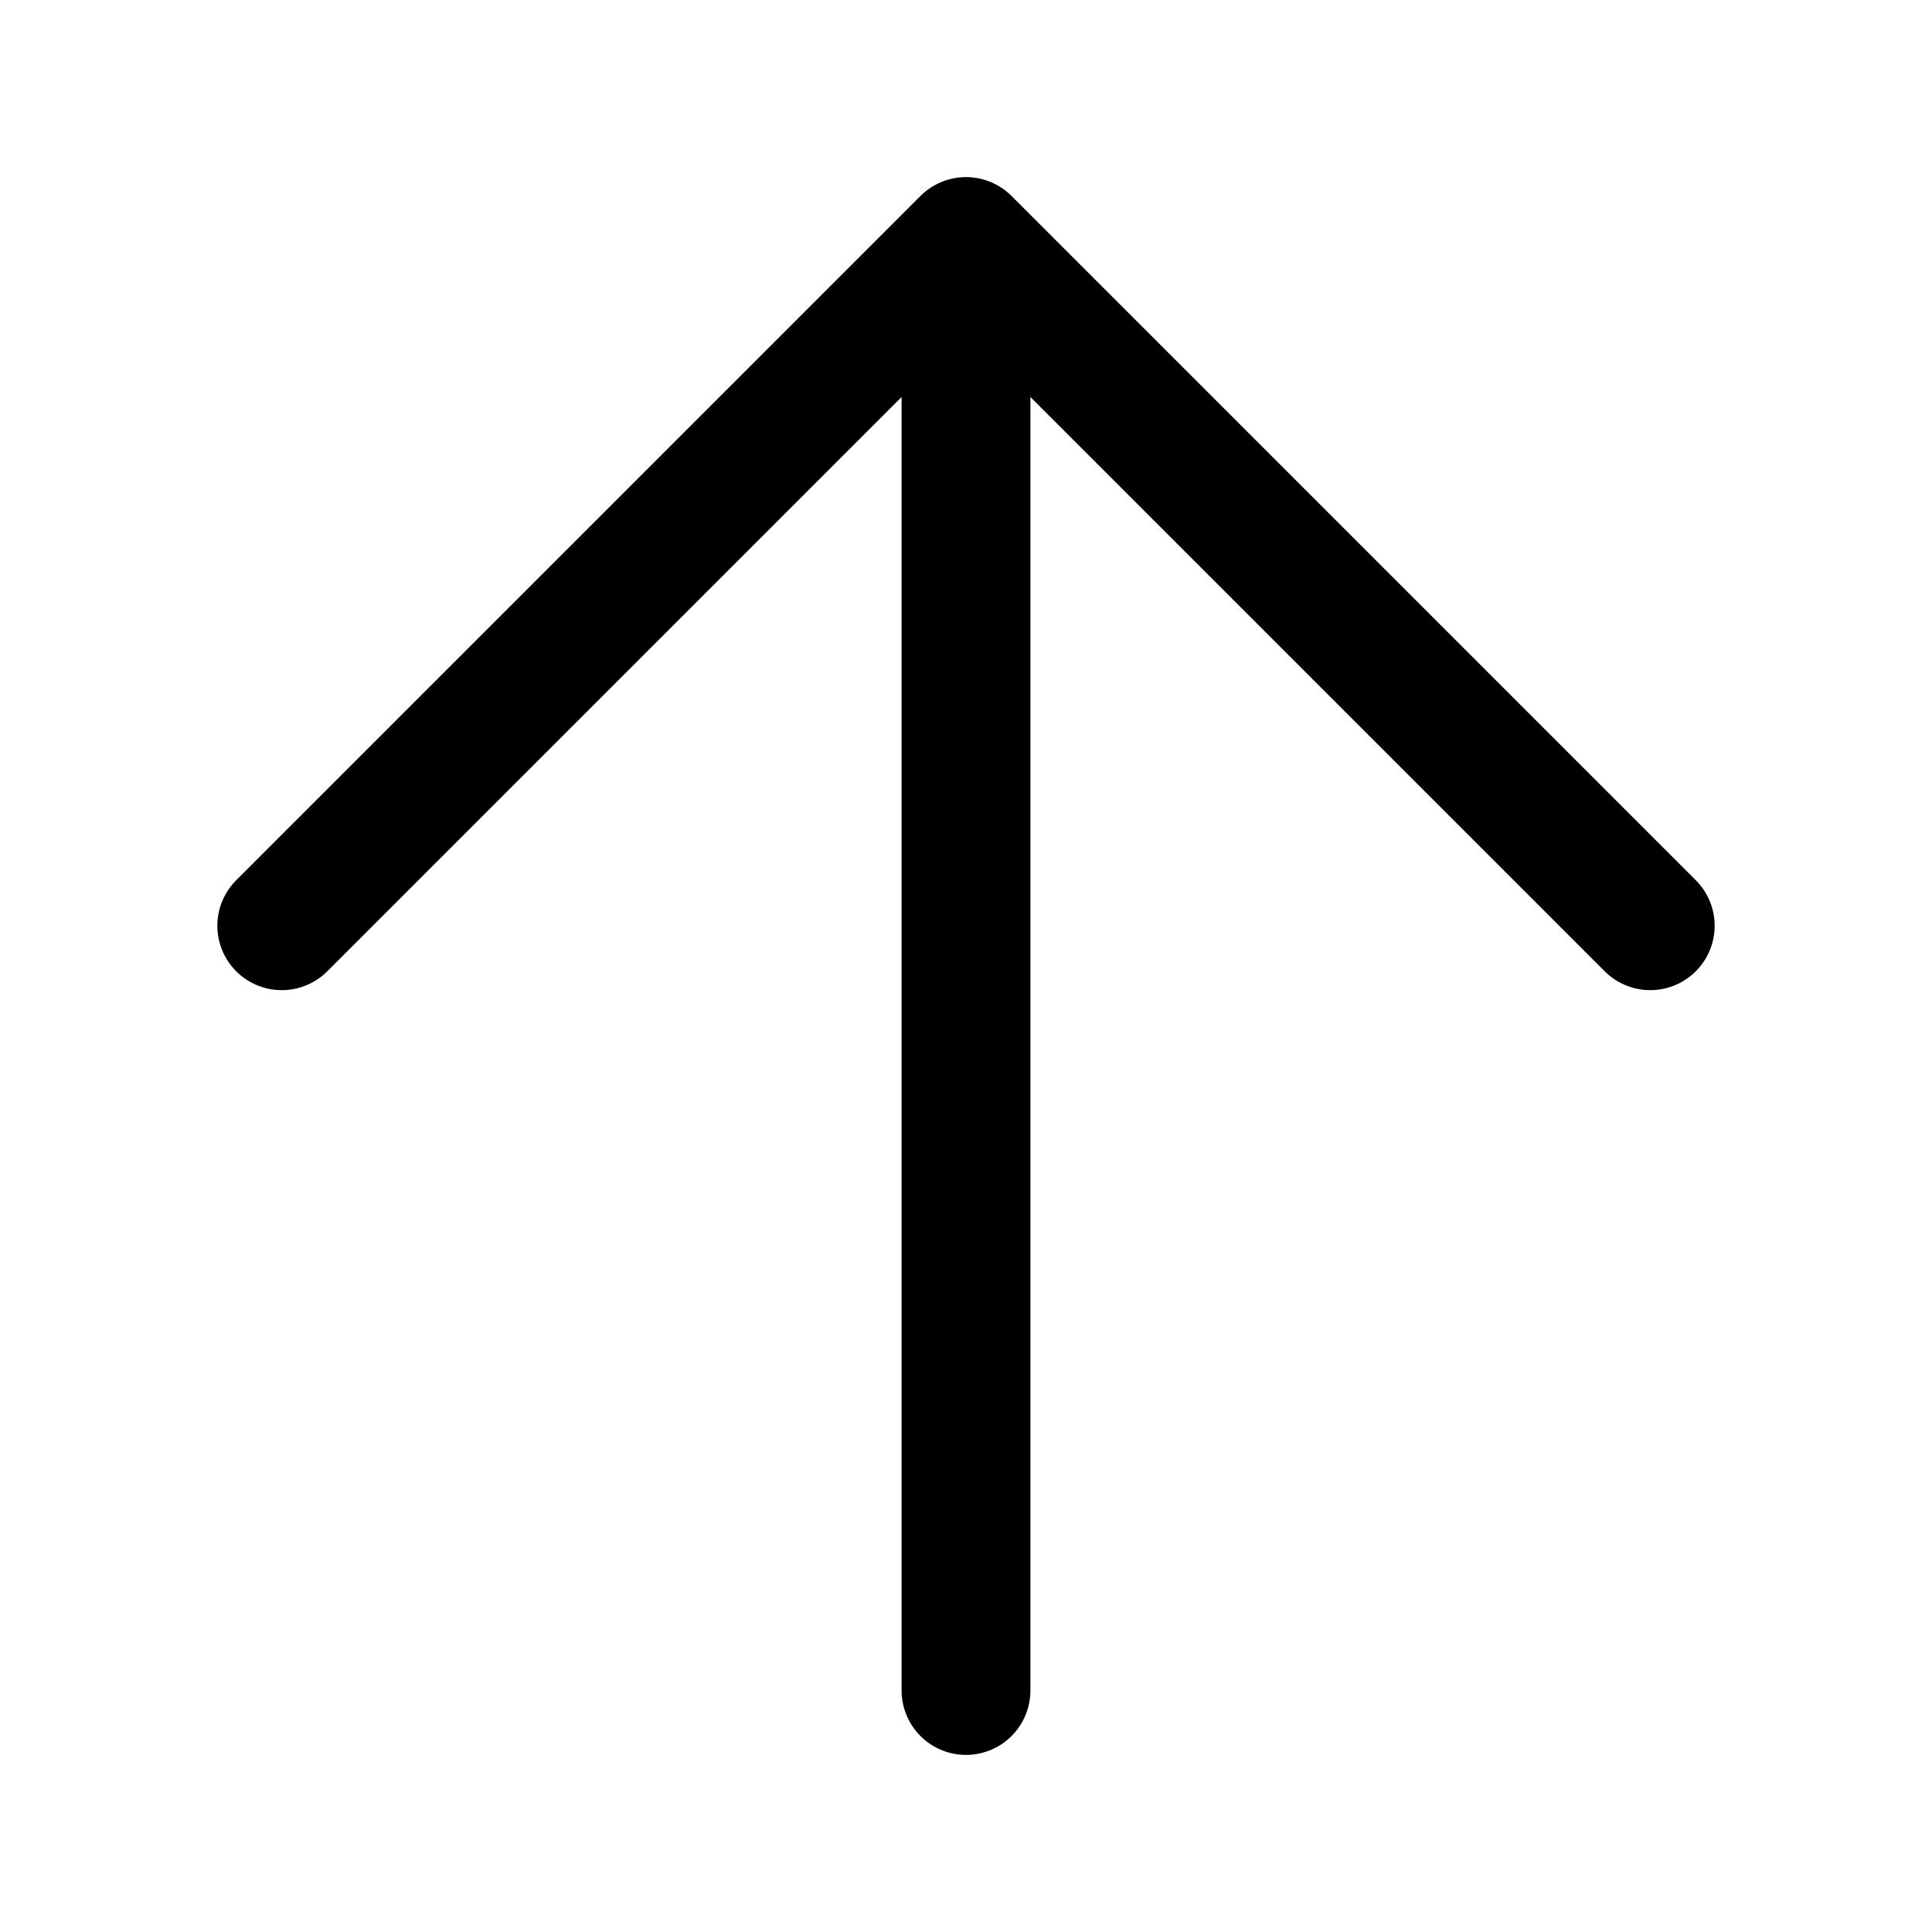 <?xml version="1.0" encoding="UTF-8"?><svg xmlns="http://www.w3.org/2000/svg" width="34px" height="34px" fill="none" stroke-width="1.6" viewBox="0 0 24 24" color="#000000"><path stroke="#000000" stroke-width="1.6" stroke-linecap="round" stroke-linejoin="round" d="M12 21V3m0 0 8.5 8.5M12 3l-8.5 8.5"></path></svg>
